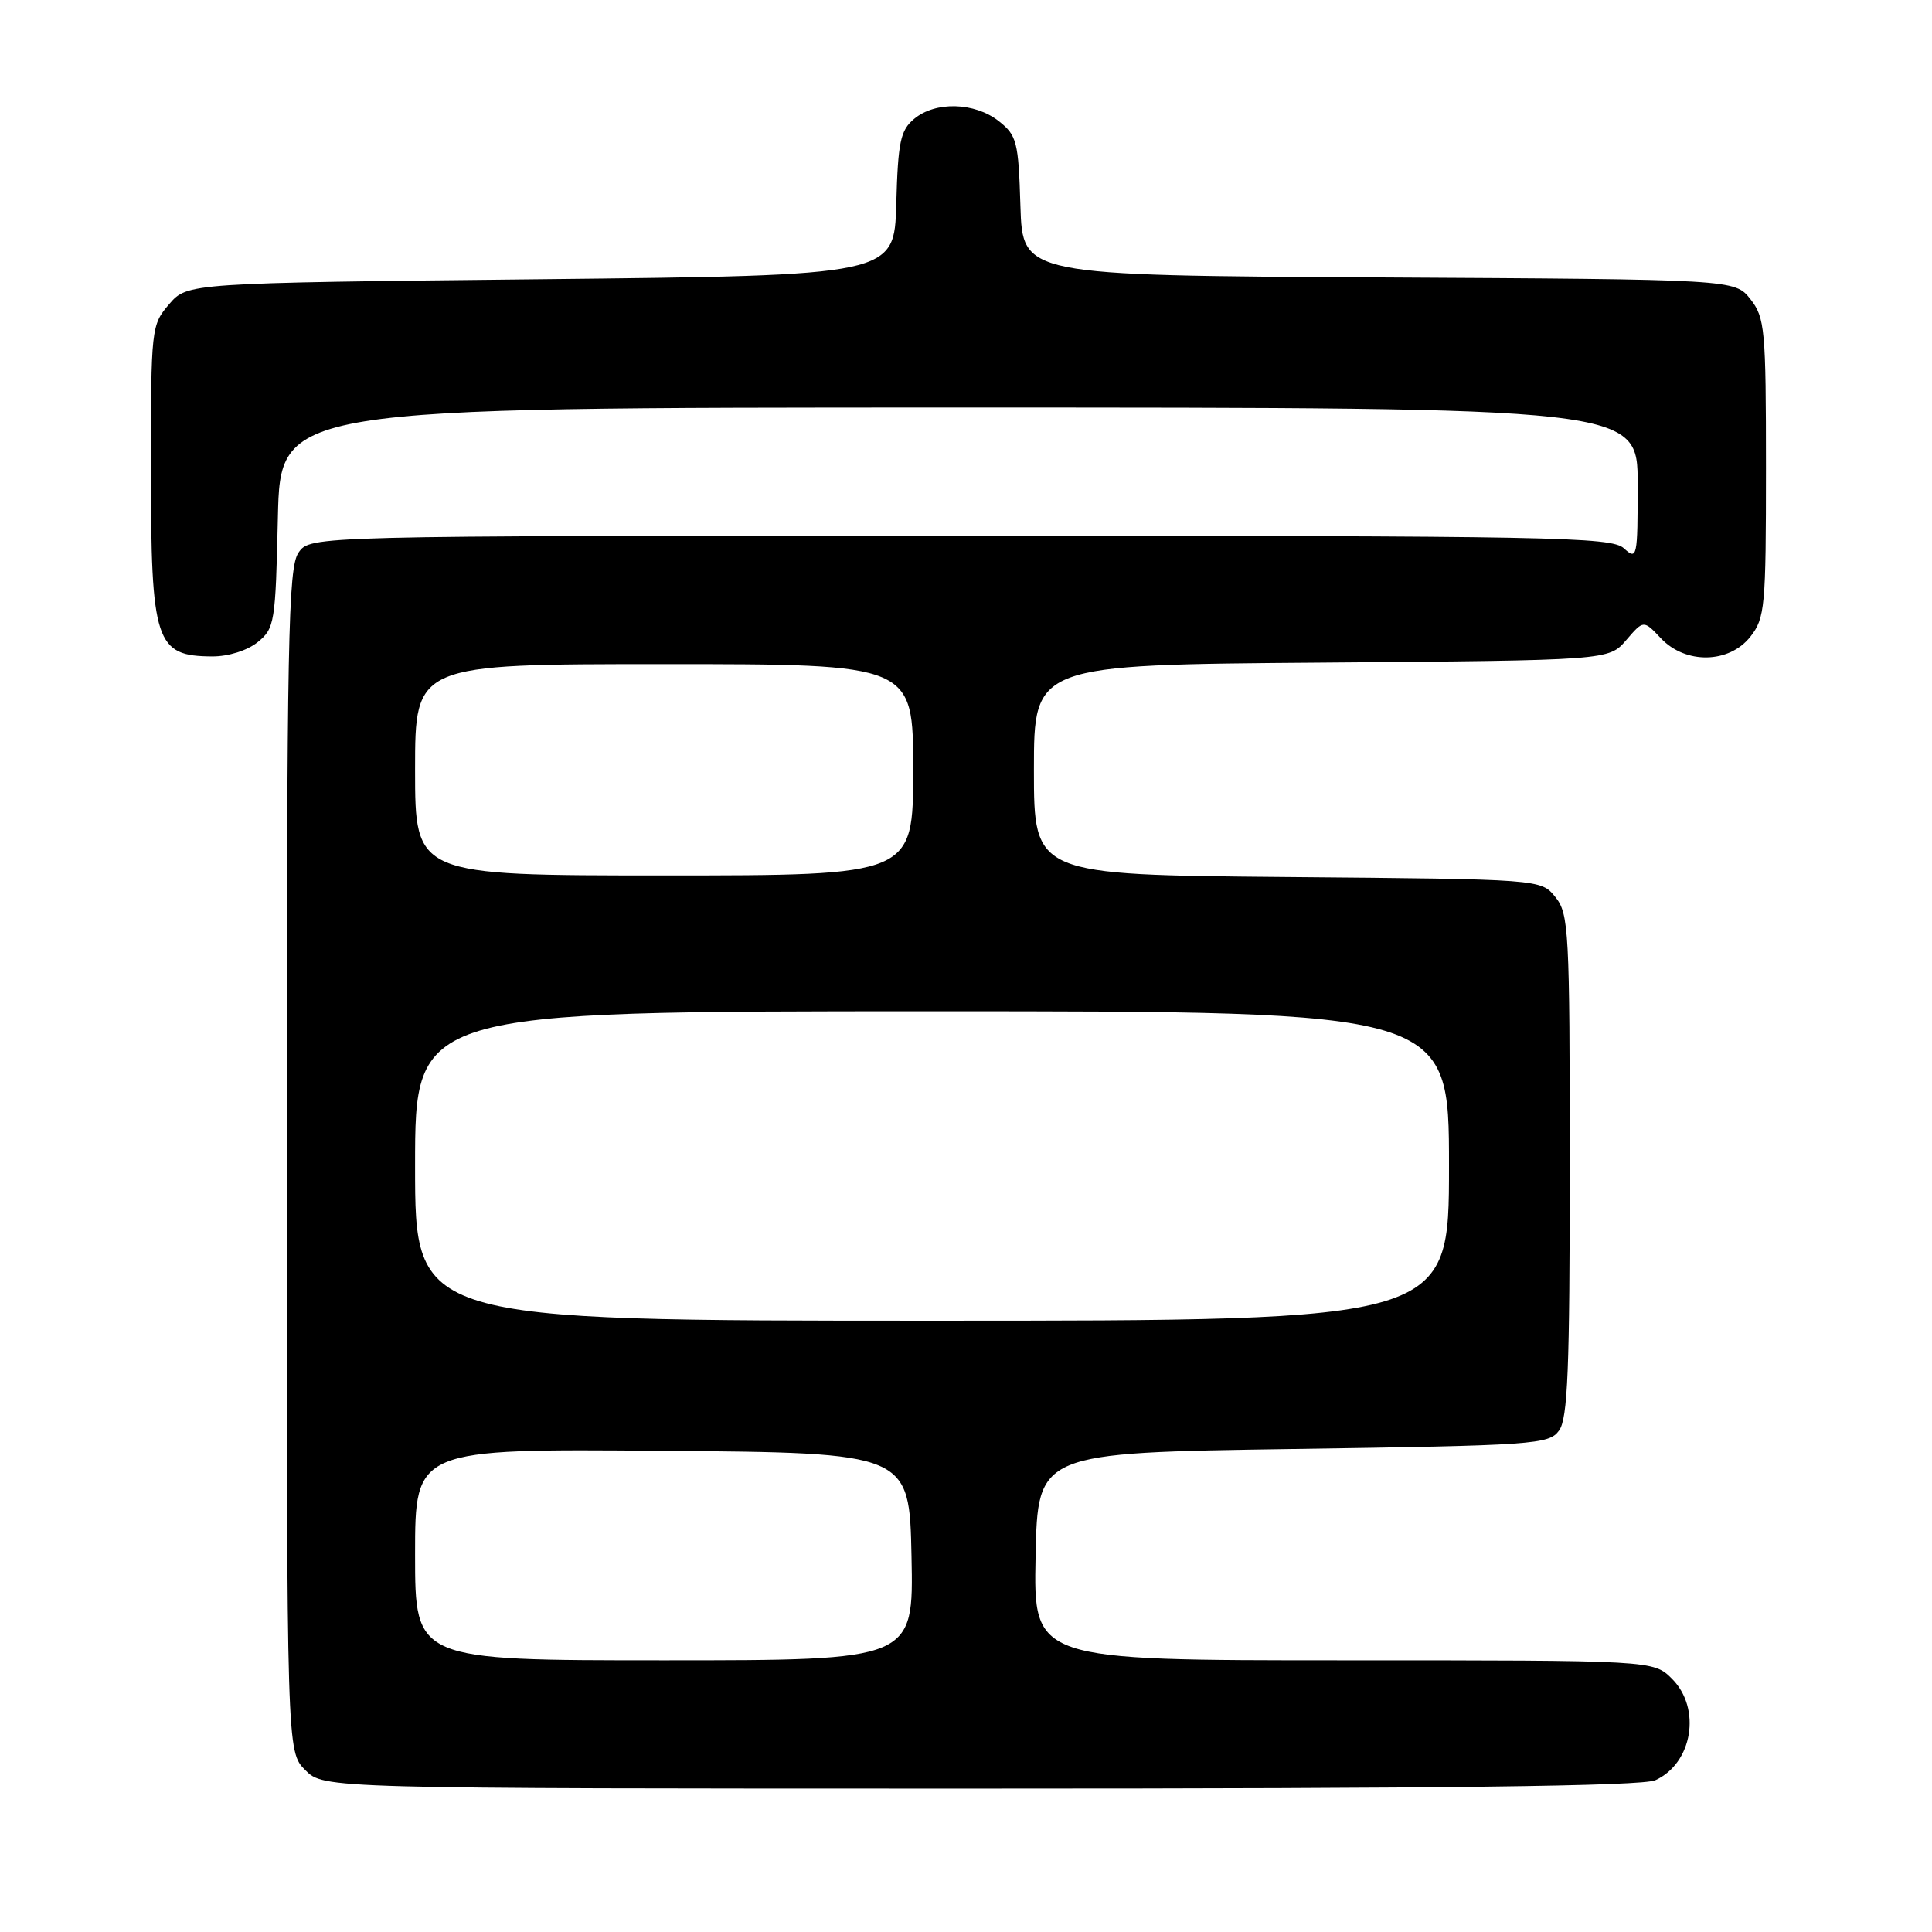 <?xml version="1.0" encoding="UTF-8" standalone="no"?>
<!DOCTYPE svg PUBLIC "-//W3C//DTD SVG 1.1//EN" "http://www.w3.org/Graphics/SVG/1.1/DTD/svg11.dtd" >
<svg xmlns="http://www.w3.org/2000/svg" xmlns:xlink="http://www.w3.org/1999/xlink" version="1.1" viewBox="0 0 256 256">
 <g >
 <path fill="currentColor"
d=" M 219.34 235.89 C 224.28 233.64 225.47 226.38 221.55 222.45 C 219.09 220.00 219.09 220.00 178.02 220.00 C 136.94 220.00 136.94 220.00 137.22 206.25 C 137.50 192.50 137.50 192.50 171.33 192.00 C 203.35 191.53 205.24 191.40 206.58 189.56 C 207.74 187.98 208.00 181.50 208.00 154.42 C 208.00 123.23 207.88 121.08 206.09 118.86 C 204.18 116.50 204.18 116.50 170.59 116.21 C 137.00 115.92 137.00 115.92 137.00 102.01 C 137.00 88.09 137.00 88.09 175.09 87.80 C 213.18 87.50 213.18 87.50 215.48 84.82 C 217.78 82.14 217.78 82.14 220.07 84.57 C 223.33 88.04 229.11 87.94 231.93 84.37 C 233.87 81.90 234.00 80.45 234.00 62.00 C 234.00 43.58 233.86 42.10 231.94 39.64 C 229.87 37.02 229.87 37.02 182.69 36.76 C 135.50 36.50 135.50 36.50 135.21 27.29 C 134.95 18.74 134.74 17.94 132.33 16.04 C 129.14 13.54 123.94 13.40 121.13 15.75 C 119.31 17.27 118.99 18.77 118.76 27.00 C 118.50 36.50 118.50 36.50 71.66 37.00 C 24.83 37.50 24.83 37.50 22.41 40.31 C 20.05 43.06 20.00 43.47 20.00 62.12 C 20.00 85.15 20.59 86.95 28.14 86.98 C 30.25 86.99 32.77 86.20 34.14 85.09 C 36.39 83.27 36.51 82.53 36.82 68.59 C 37.15 54.00 37.15 54.00 127.07 54.00 C 217.00 54.00 217.00 54.00 217.00 64.15 C 217.00 73.93 216.93 74.25 215.17 72.65 C 213.50 71.14 205.96 71.00 127.23 71.00 C 41.11 71.00 41.11 71.00 39.56 73.22 C 38.18 75.19 38.00 84.50 38.00 153.77 C 38.00 232.09 38.00 232.09 40.45 234.55 C 42.91 237.00 42.91 237.00 129.91 237.00 C 191.54 237.00 217.62 236.68 219.34 235.89 Z  M 55.00 205.99 C 55.00 191.97 55.00 191.97 87.75 192.24 C 120.50 192.50 120.50 192.50 120.78 206.25 C 121.06 220.00 121.06 220.00 88.03 220.00 C 55.00 220.00 55.00 220.00 55.00 205.99 Z  M 55.00 154.50 C 55.00 134.00 55.00 134.00 123.50 134.00 C 192.00 134.00 192.00 134.00 192.00 154.50 C 192.00 175.00 192.00 175.00 123.50 175.00 C 55.00 175.00 55.00 175.00 55.00 154.50 Z  M 55.00 102.00 C 55.00 88.00 55.00 88.00 88.00 88.00 C 121.00 88.00 121.00 88.00 121.00 102.00 C 121.00 116.00 121.00 116.00 88.00 116.00 C 55.00 116.00 55.00 116.00 55.00 102.00 Z "/>
</g>
</svg>